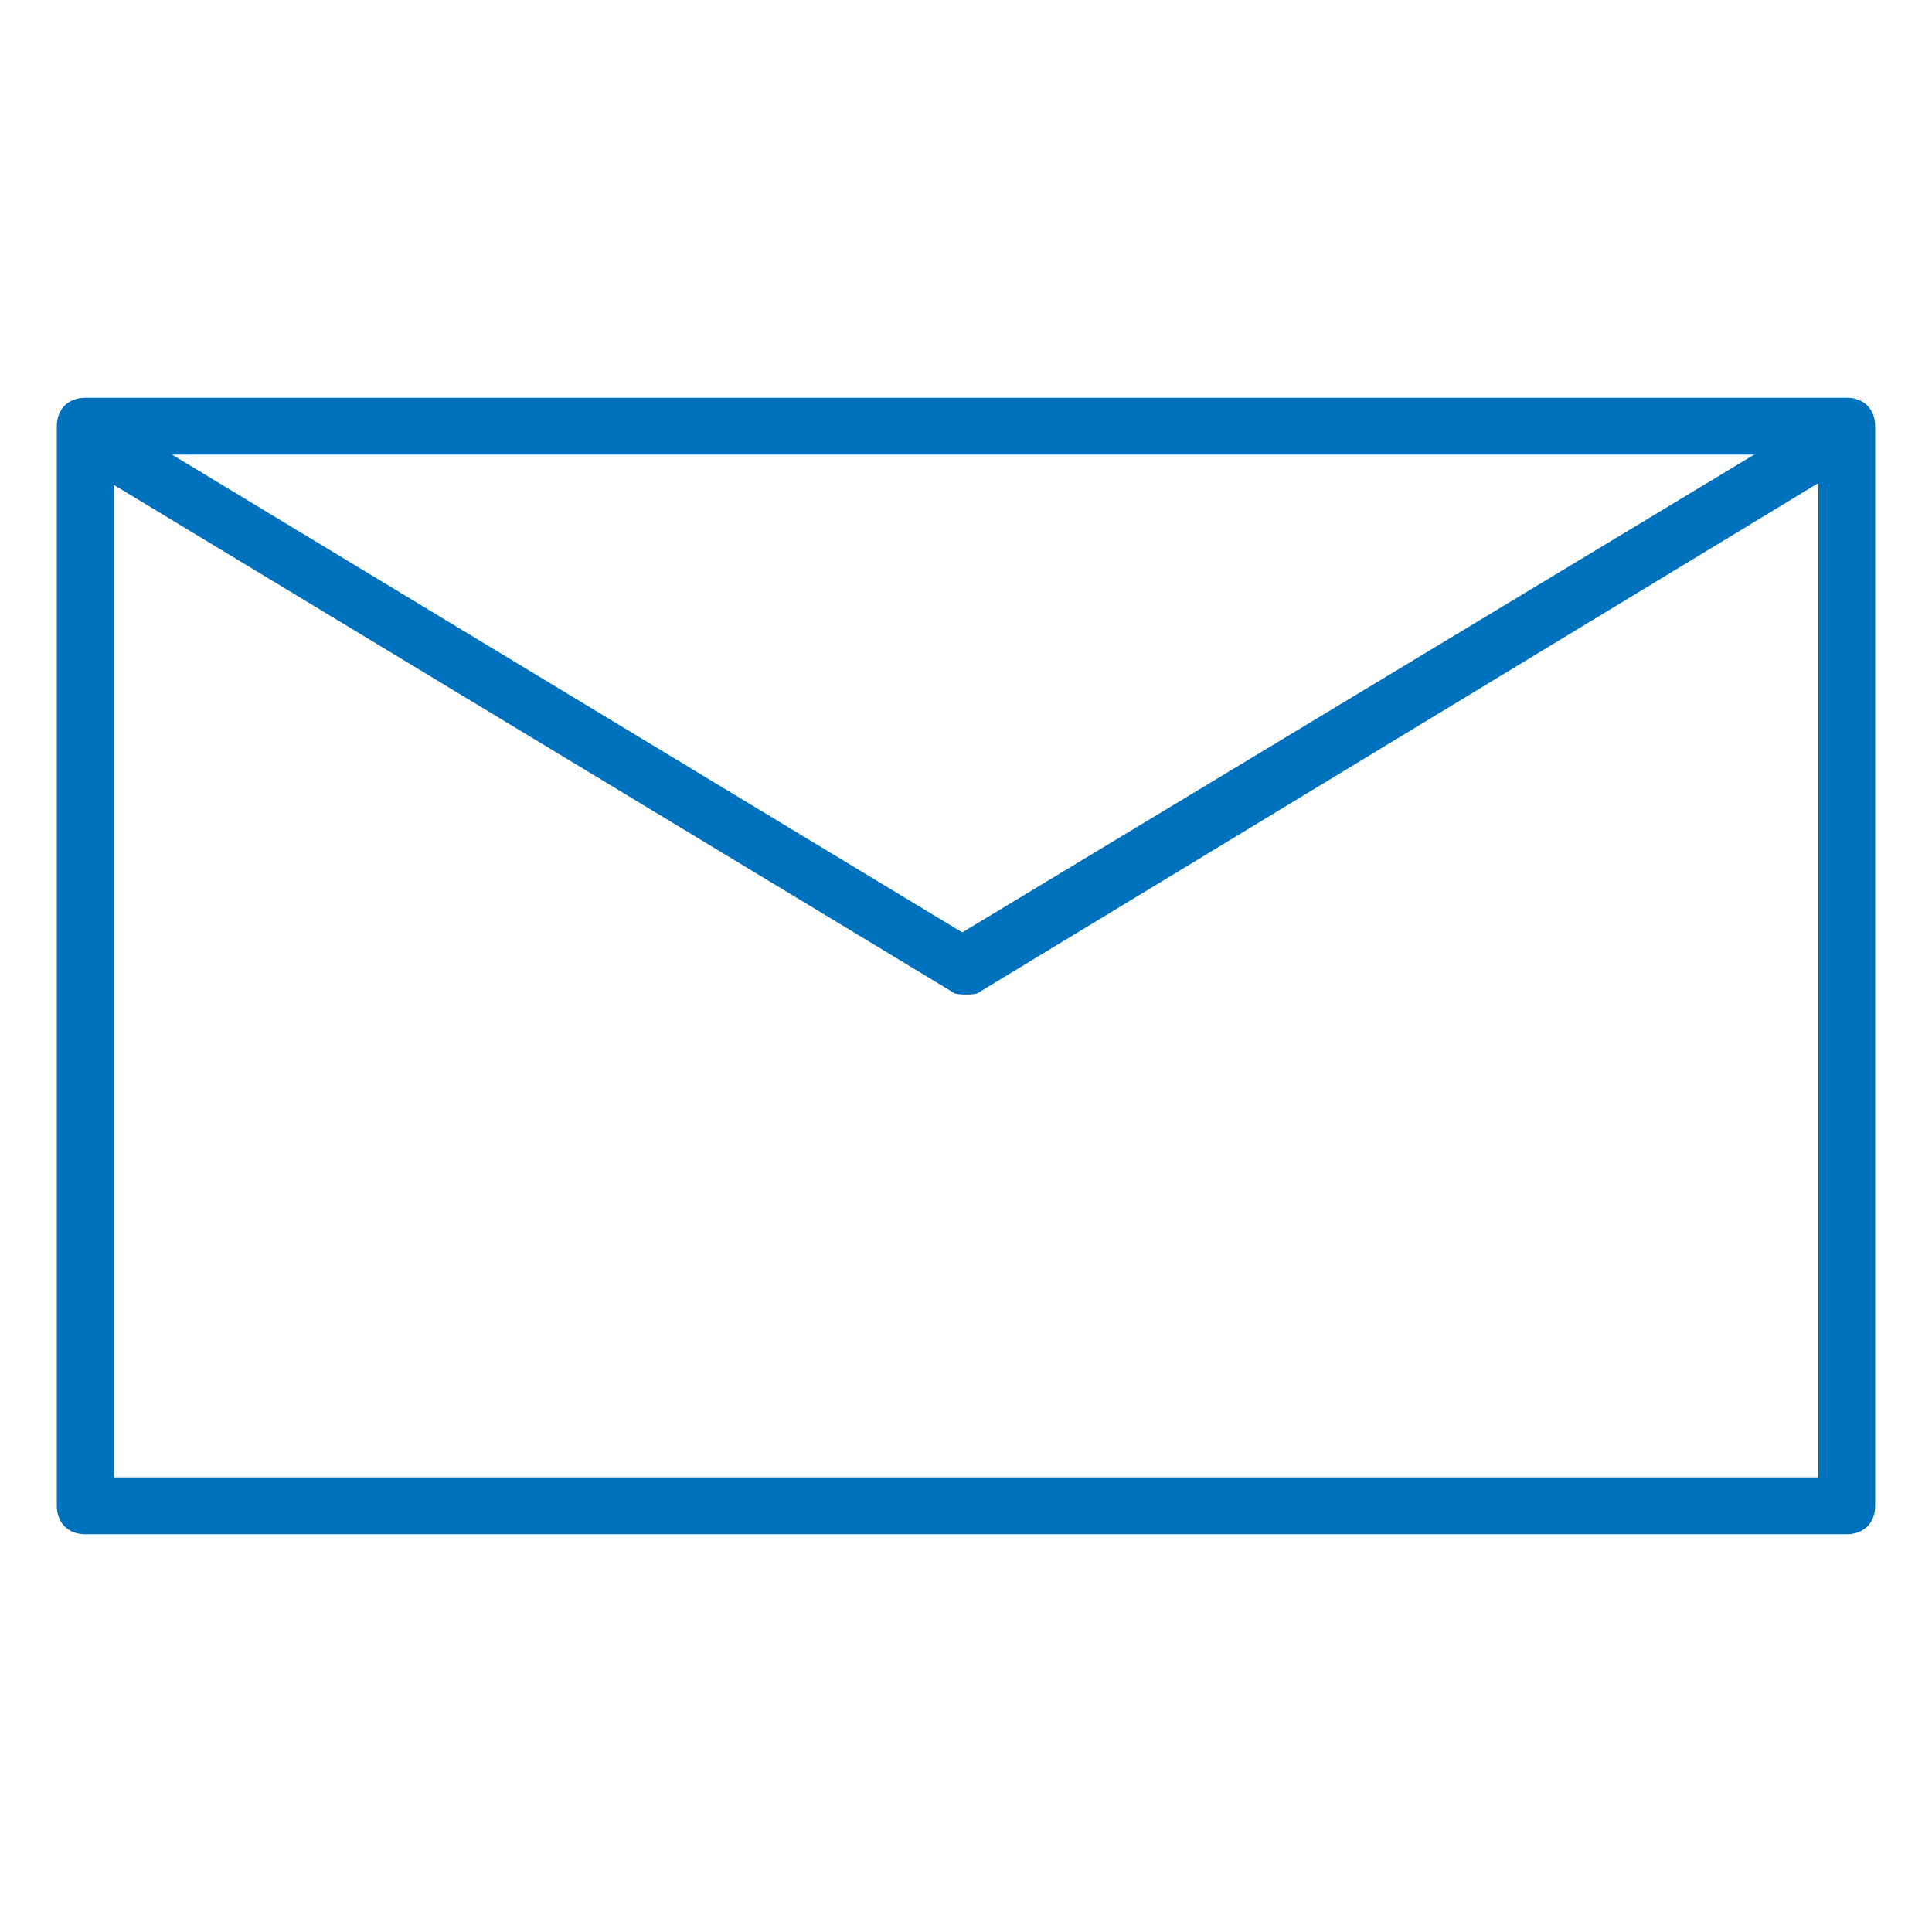 <?xml version="1.0" encoding="utf-8"?>
<!-- Generator: Adobe Illustrator 22.1.0, SVG Export Plug-In . SVG Version: 6.00 Build 0)  -->
<svg version="1.1" id="Слой_1" xmlns="http://www.w3.org/2000/svg" xmlns:xlink="http://www.w3.org/1999/xlink" x="0px" y="0px"
	 viewBox="0 0 68 68" style="enable-background:new 0 0 68 68;" xml:space="preserve">
<style type="text/css">
	.st0{fill:#0071BC;}
</style>
<g>
	<path class="st0" d="M65,54H3c-0.6,0-1-0.4-1-1V15c0-0.6,0.4-1,1-1h62c0.6,0,1,0.4,1,1v38C66,53.6,65.6,54,65,54z M4,52h60V16H4V52
		z"/>
	<path class="st0" d="M34,35c-0.2,0-0.4,0-0.5-0.1L3.4,16.7c-0.5-0.3-0.6-0.9-0.3-1.4C3.3,14.8,4,14.7,4.4,15l30.1,18.2
		c0.5,0.3,0.6,0.9,0.3,1.4C34.7,34.8,34.3,35,34,35z"/>
	<path class="st0" d="M34,35c-0.3,0-0.7-0.2-0.9-0.5c-0.3-0.5-0.1-1.1,0.3-1.4L63.4,15c0.5-0.3,1.1-0.1,1.4,0.3
		c0.3,0.5,0.1,1.1-0.3,1.4L34.5,34.9C34.4,35,34.2,35,34,35z"/>
</g>
</svg>
